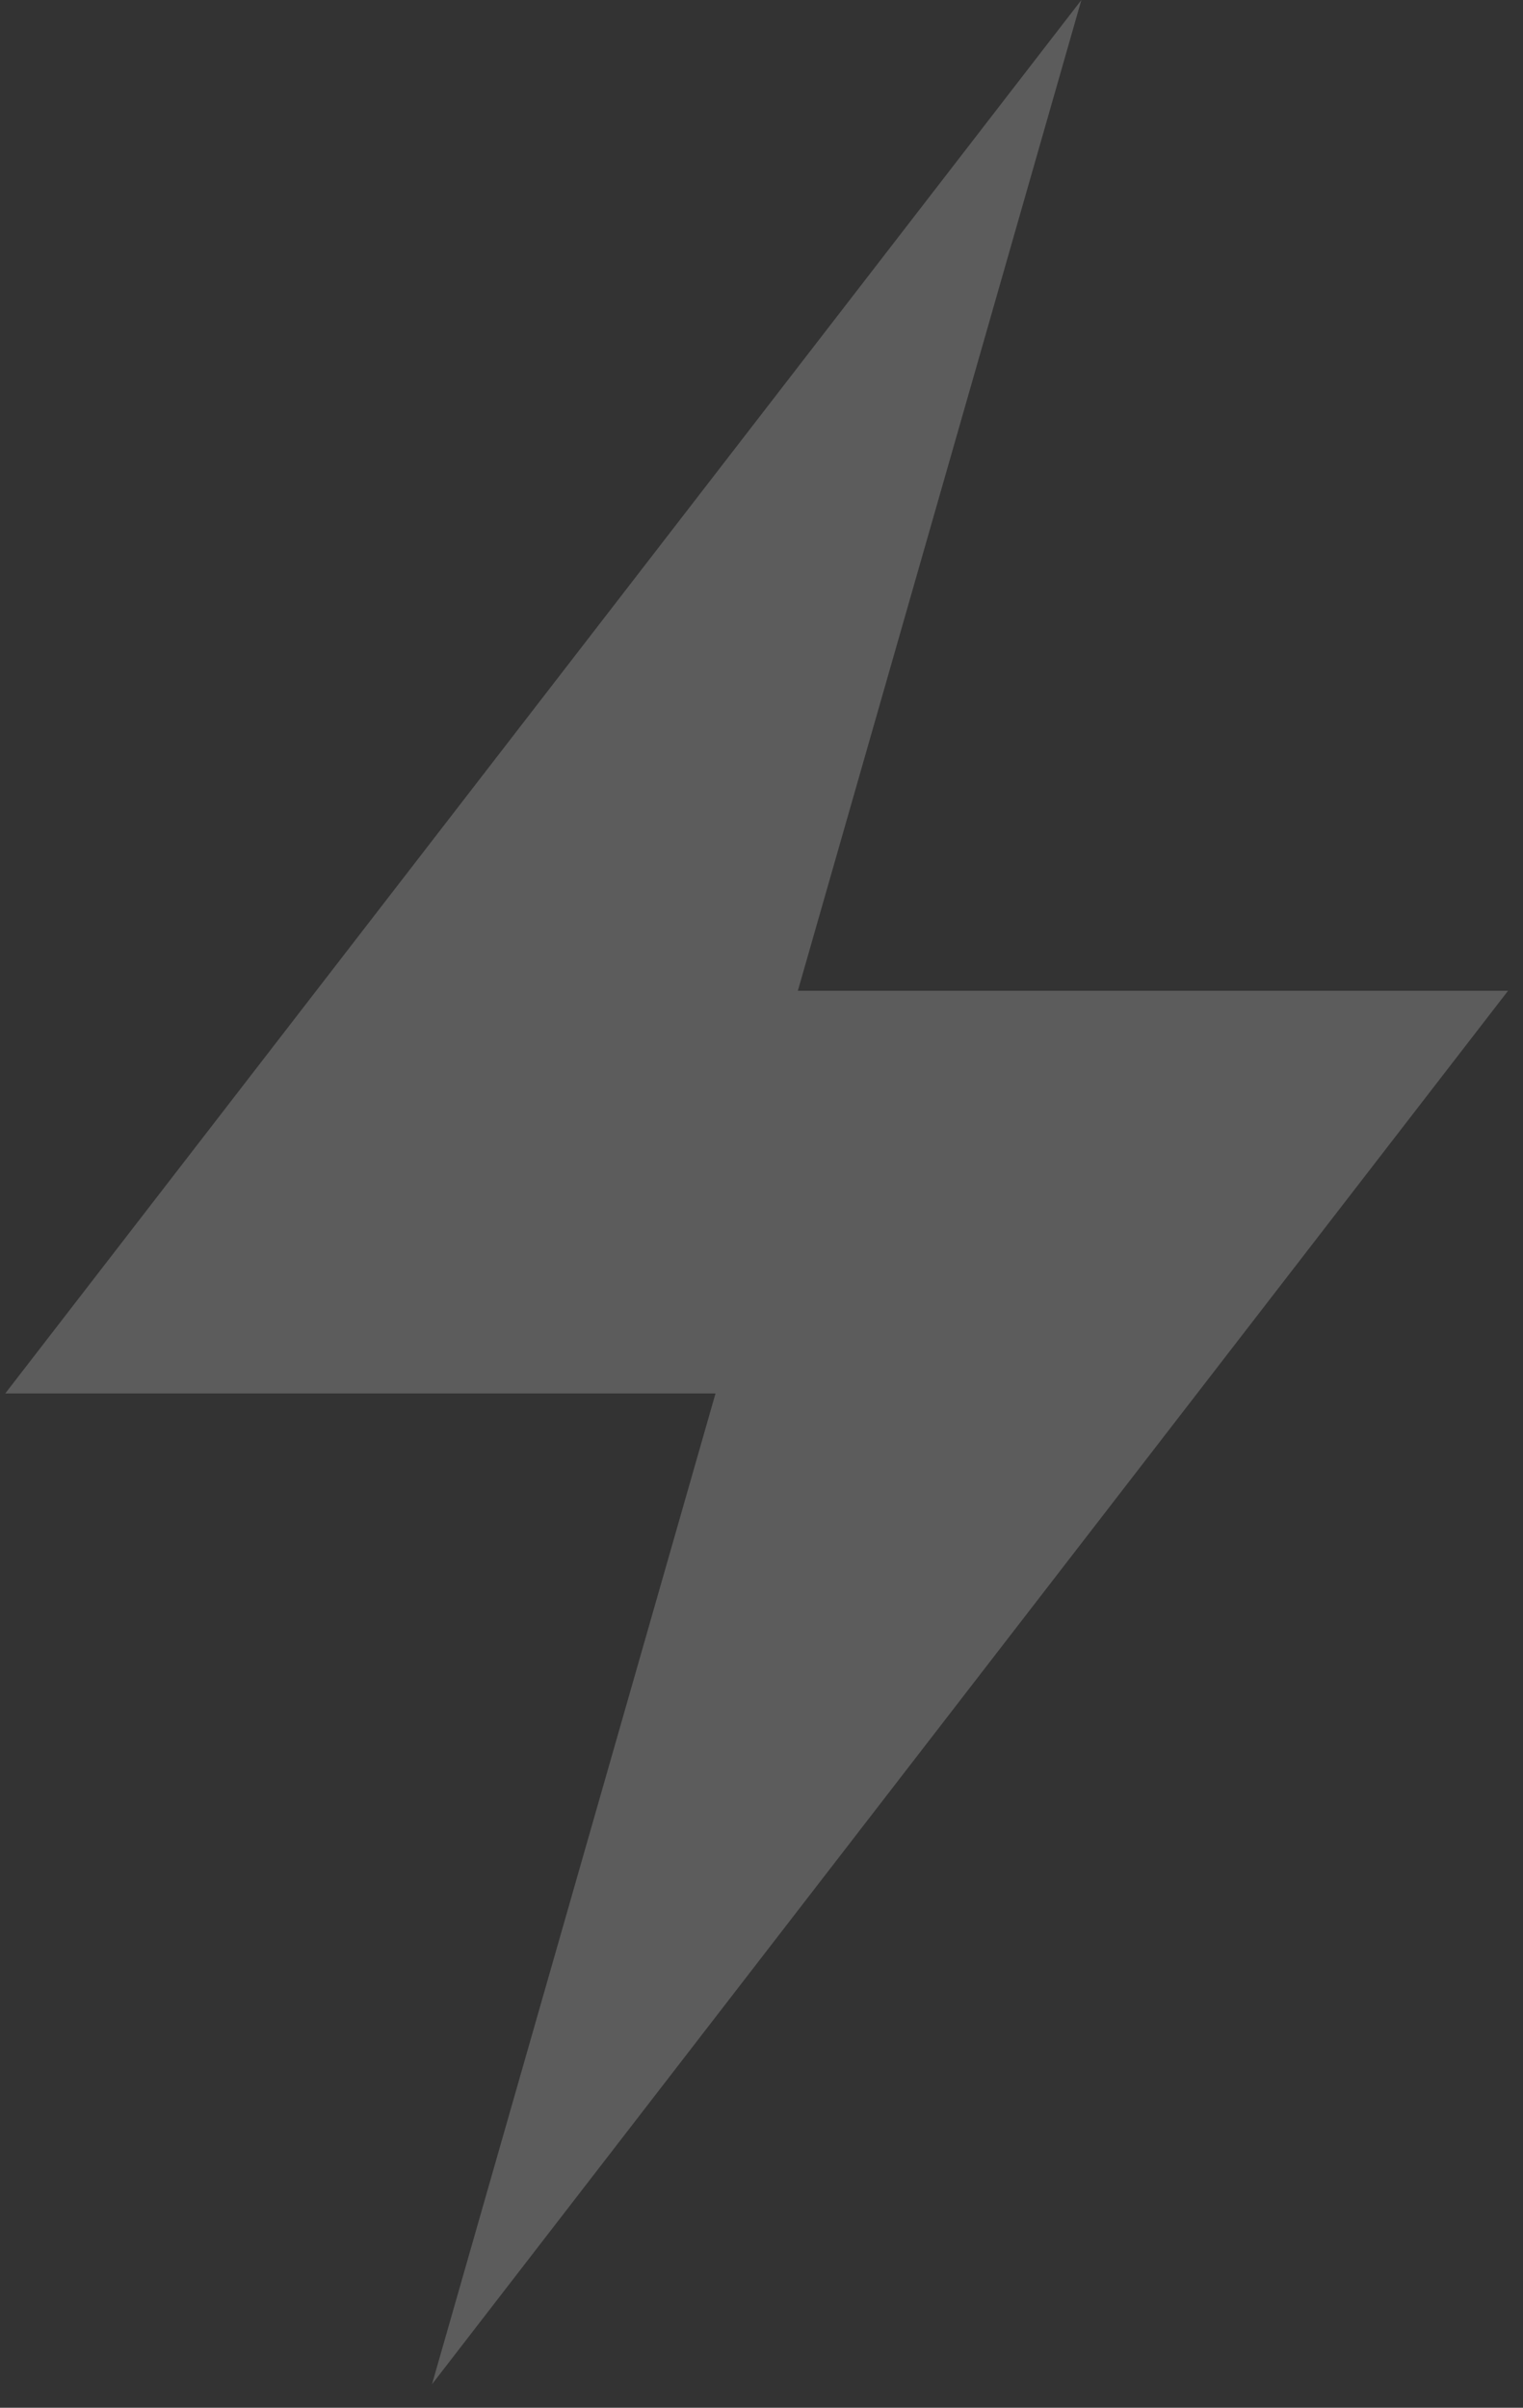 <svg width="31" height="49" viewBox="0 0 31 49" fill="none" xmlns="http://www.w3.org/2000/svg">
<rect x="0" y="0" width="31" height="49" fill="#333333" stroke="none"/>
<g opacity="0.2">
<path d="M8.793 48.522L14.564 28.358H0.107L22.011 0L16.24 20.163H30.696L8.793 48.522Z" fill="white"/>
</g>
</svg>
